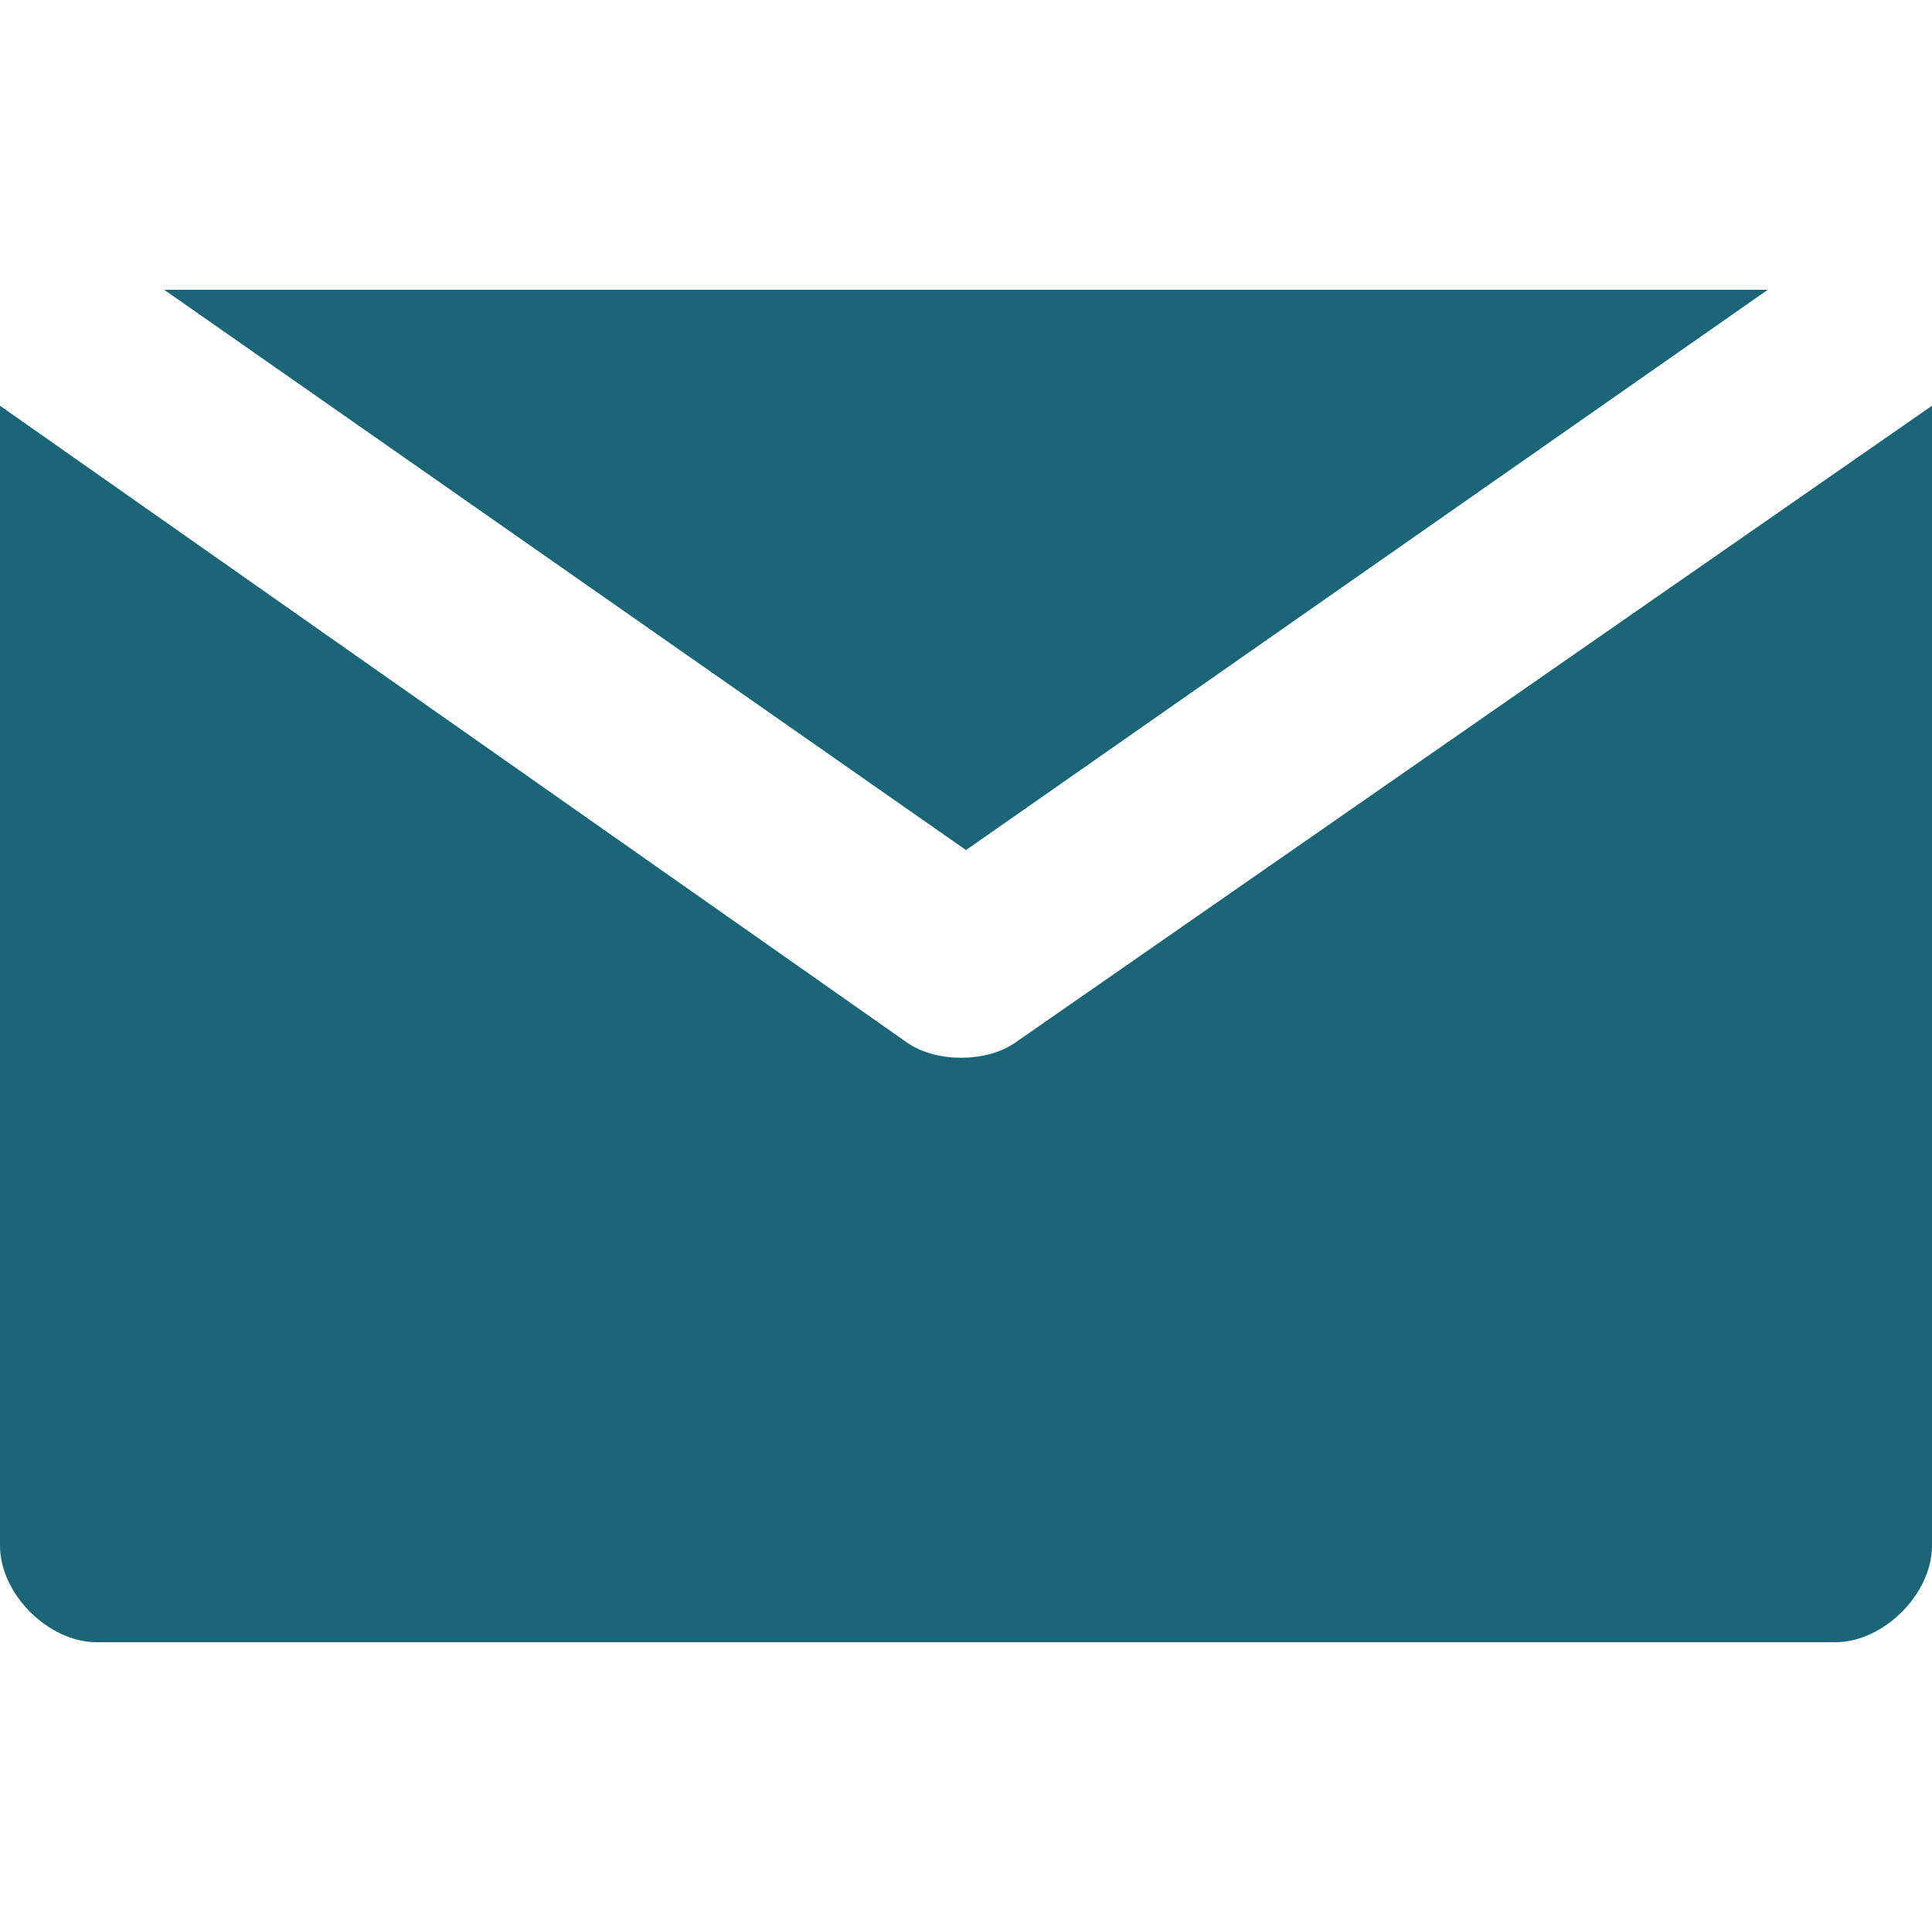 <svg width="35" height="35" viewBox="0 0 35 35" fill="none" xmlns="http://www.w3.org/2000/svg">
<path d="M2.975 5.25L17.5 15.4L32.025 5.25H2.975Z" fill="#1A6578"/>
<path d="M18.375 18.9C17.85 19.25 16.975 19.25 16.45 18.9L0 7.35V28C0 28.875 0.875 29.75 1.75 29.75H33.25C34.125 29.75 35 28.875 35 28V7.35L18.375 18.9Z" fill="#1A6578"/>
</svg>
